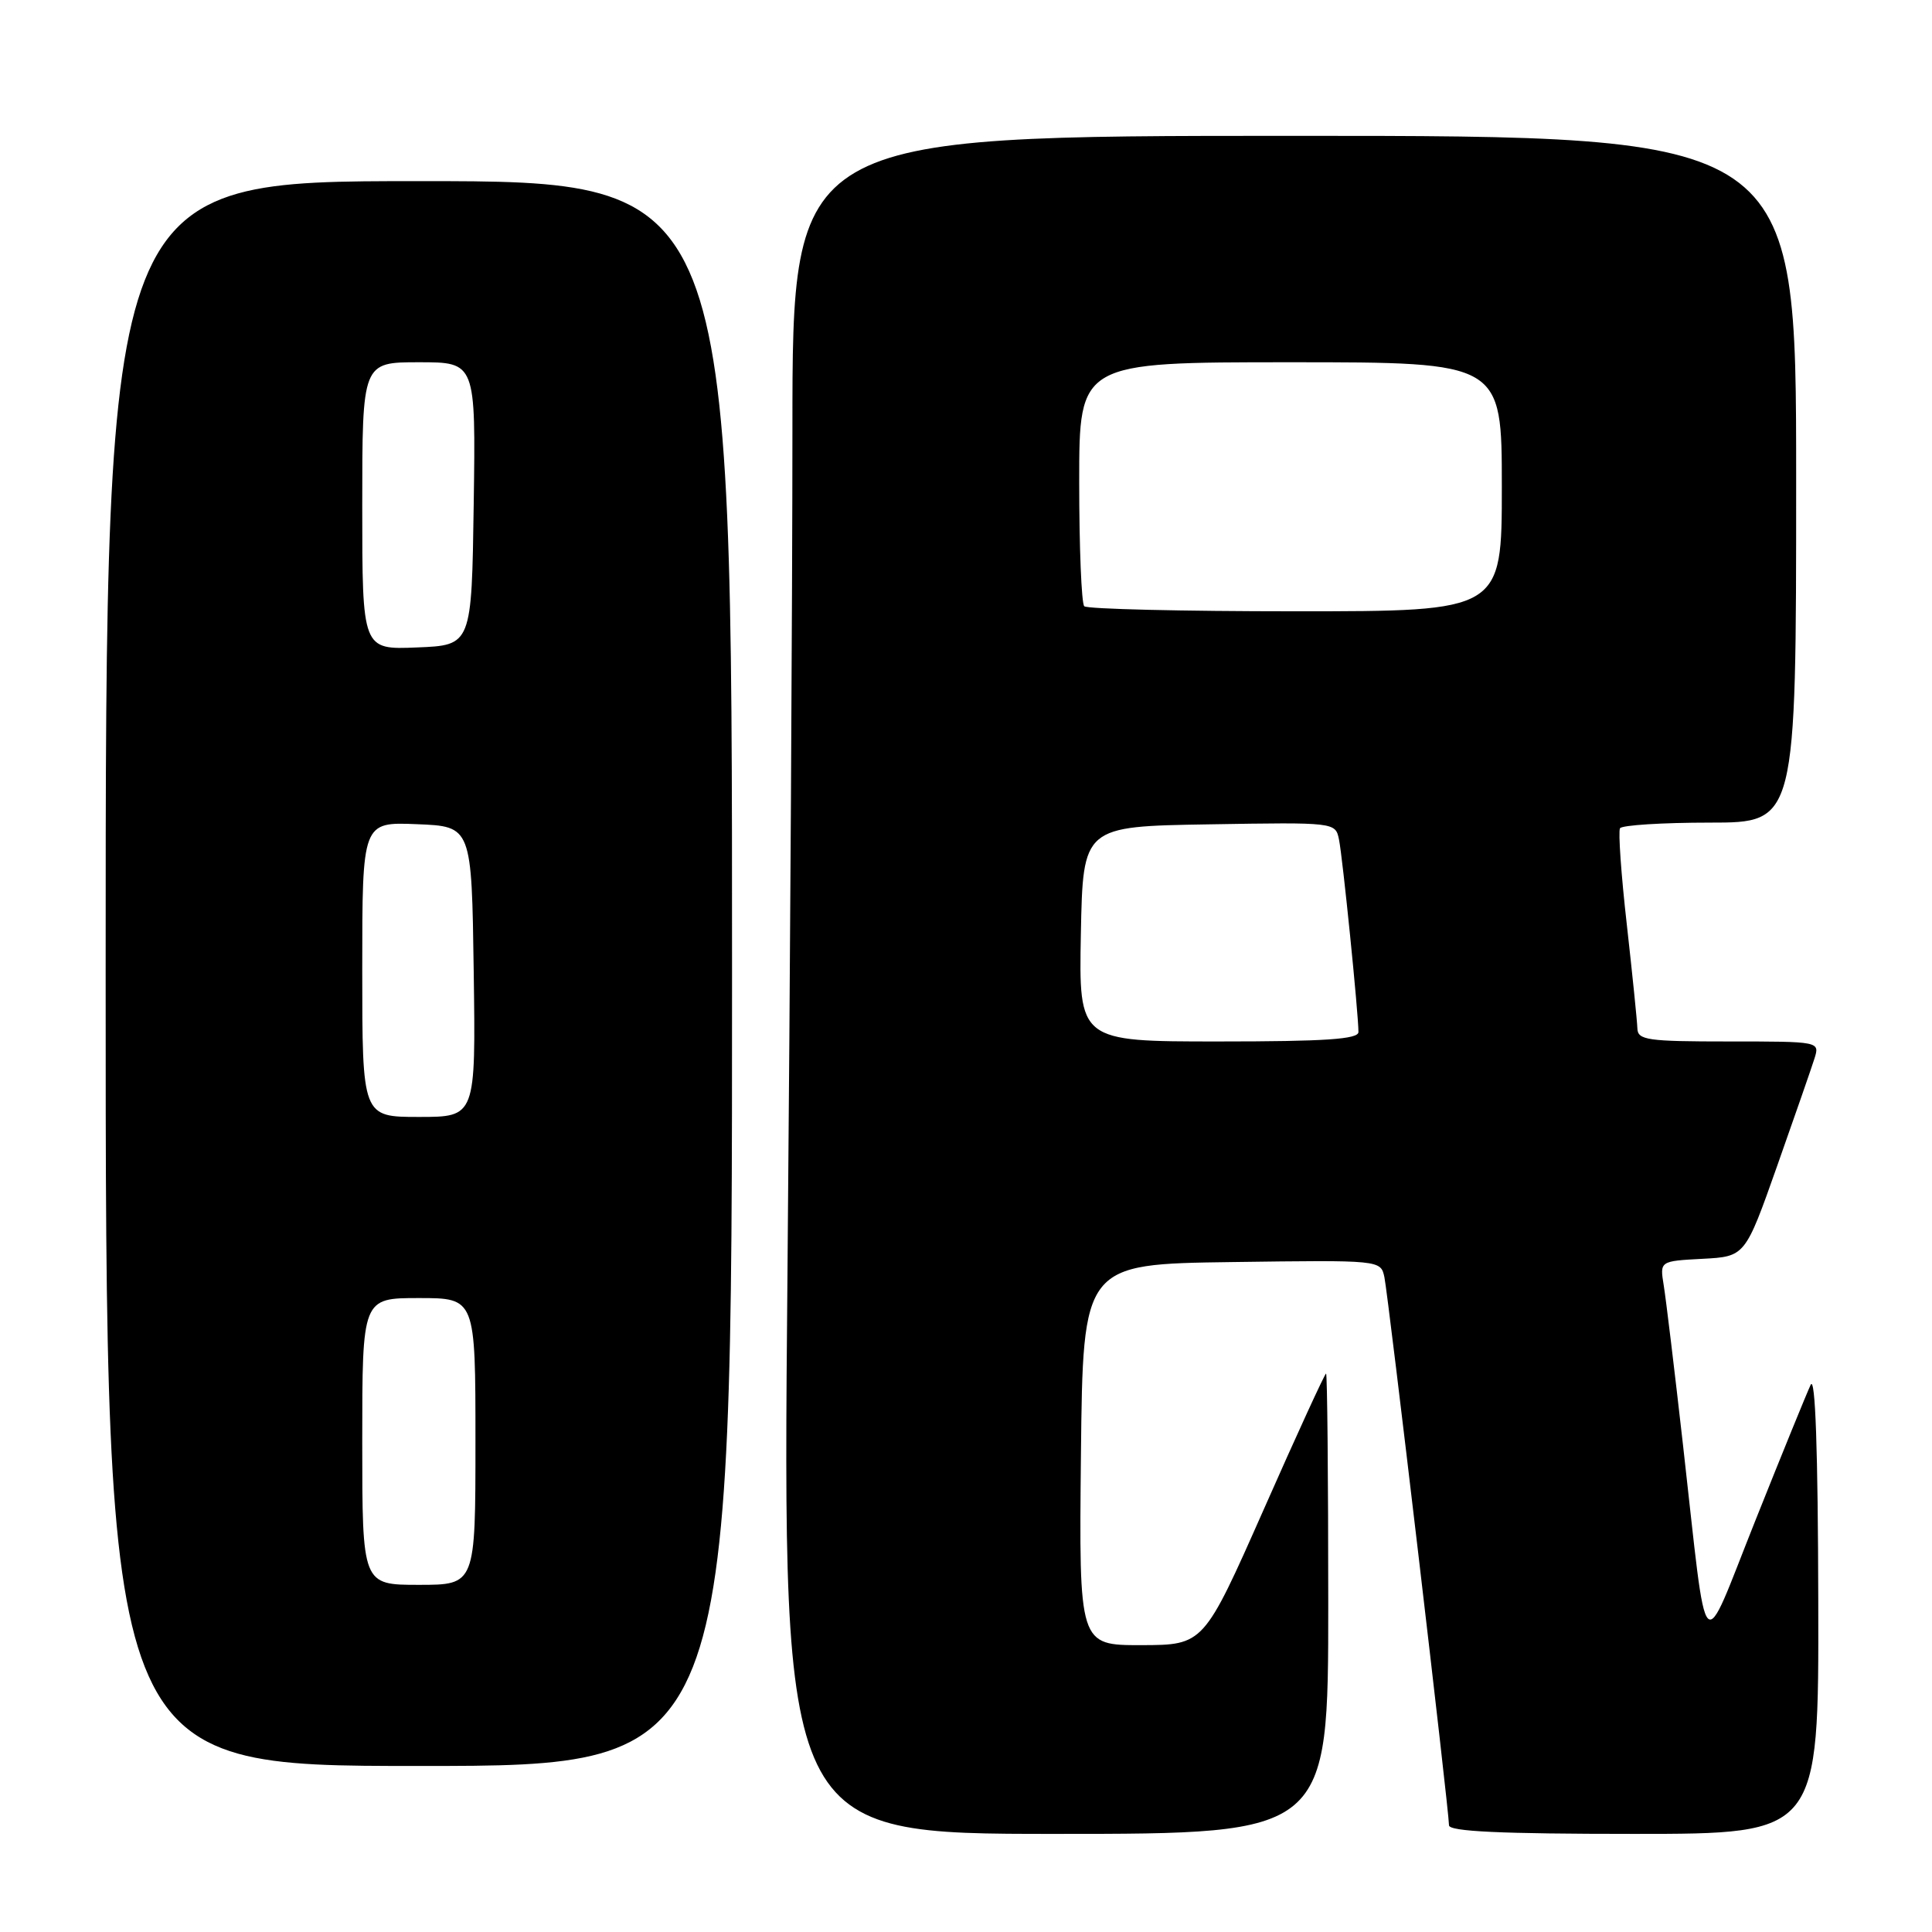 <?xml version="1.0" encoding="UTF-8" standalone="no"?>
<!DOCTYPE svg PUBLIC "-//W3C//DTD SVG 1.1//EN" "http://www.w3.org/Graphics/SVG/1.1/DTD/svg11.dtd" >
<svg xmlns="http://www.w3.org/2000/svg" xmlns:xlink="http://www.w3.org/1999/xlink" version="1.1" viewBox="0 0 256 256">
 <g >
 <path fill="currentColor"
d=" M 176.00 212.50 C 176.00 195.72 175.87 182.00 175.71 182.00 C 175.55 182.00 171.83 190.09 167.46 199.99 C 159.50 217.97 159.50 217.97 151.23 217.99 C 142.97 218.00 142.97 218.00 143.23 192.75 C 143.50 167.50 143.50 167.50 163.23 167.23 C 182.95 166.96 182.95 166.96 183.44 169.23 C 183.95 171.63 192.00 239.90 192.00 241.86 C 192.00 242.68 198.83 243.00 216.50 243.00 C 241.00 243.00 241.00 243.00 240.93 212.25 C 240.89 192.12 240.54 182.19 239.92 183.50 C 239.40 184.60 236.11 192.67 232.61 201.44 C 225.25 219.87 226.35 221.01 223.01 191.50 C 221.89 181.60 220.74 172.06 220.45 170.30 C 219.93 167.10 219.93 167.10 225.58 166.80 C 231.24 166.50 231.24 166.50 235.48 154.50 C 237.81 147.90 240.04 141.49 240.43 140.25 C 241.13 138.00 241.12 138.00 229.07 138.00 C 218.26 138.00 217.00 137.82 216.96 136.25 C 216.93 135.29 216.30 129.10 215.56 122.50 C 214.81 115.90 214.41 110.16 214.66 109.75 C 214.91 109.34 220.27 109.00 226.56 109.00 C 238.00 109.00 238.00 109.00 238.00 63.50 C 238.00 18.00 238.00 18.00 171.50 18.00 C 105.00 18.00 105.00 18.00 105.00 56.83 C 105.00 78.19 104.70 128.82 104.34 169.33 C 103.67 243.00 103.67 243.00 139.84 243.00 C 176.00 243.00 176.00 243.00 176.00 212.50 Z  M 97.00 129.00 C 97.00 24.00 97.00 24.00 55.50 24.00 C 14.00 24.00 14.00 24.00 14.00 129.00 C 14.00 234.00 14.00 234.00 55.50 234.00 C 97.00 234.00 97.00 234.00 97.00 129.00 Z  M 143.22 123.75 C 143.50 109.50 143.50 109.50 160.22 109.23 C 176.92 108.95 176.95 108.96 177.42 111.23 C 177.90 113.50 180.01 134.40 180.00 136.75 C 180.00 137.70 175.63 138.00 161.47 138.00 C 142.95 138.00 142.95 138.00 143.22 123.75 Z  M 143.67 80.33 C 143.30 79.97 143.00 72.54 143.00 63.83 C 143.00 48.00 143.00 48.00 171.00 48.00 C 199.00 48.00 199.00 48.00 199.00 64.50 C 199.00 81.00 199.00 81.00 171.67 81.00 C 156.63 81.00 144.03 80.70 143.67 80.33 Z  M 48.00 191.00 C 48.00 172.00 48.00 172.00 55.50 172.00 C 63.00 172.00 63.00 172.00 63.00 191.00 C 63.00 210.00 63.00 210.00 55.50 210.00 C 48.00 210.00 48.00 210.00 48.00 191.00 Z  M 48.00 128.46 C 48.00 108.91 48.00 108.91 55.25 109.21 C 62.50 109.50 62.50 109.50 62.77 128.75 C 63.04 148.00 63.04 148.00 55.52 148.00 C 48.00 148.00 48.00 148.00 48.00 128.46 Z  M 48.00 67.04 C 48.00 48.00 48.00 48.00 55.52 48.00 C 63.04 48.00 63.04 48.00 62.77 66.75 C 62.50 85.50 62.50 85.50 55.25 85.79 C 48.00 86.09 48.00 86.09 48.00 67.04 Z "/>
</g>
</svg>
